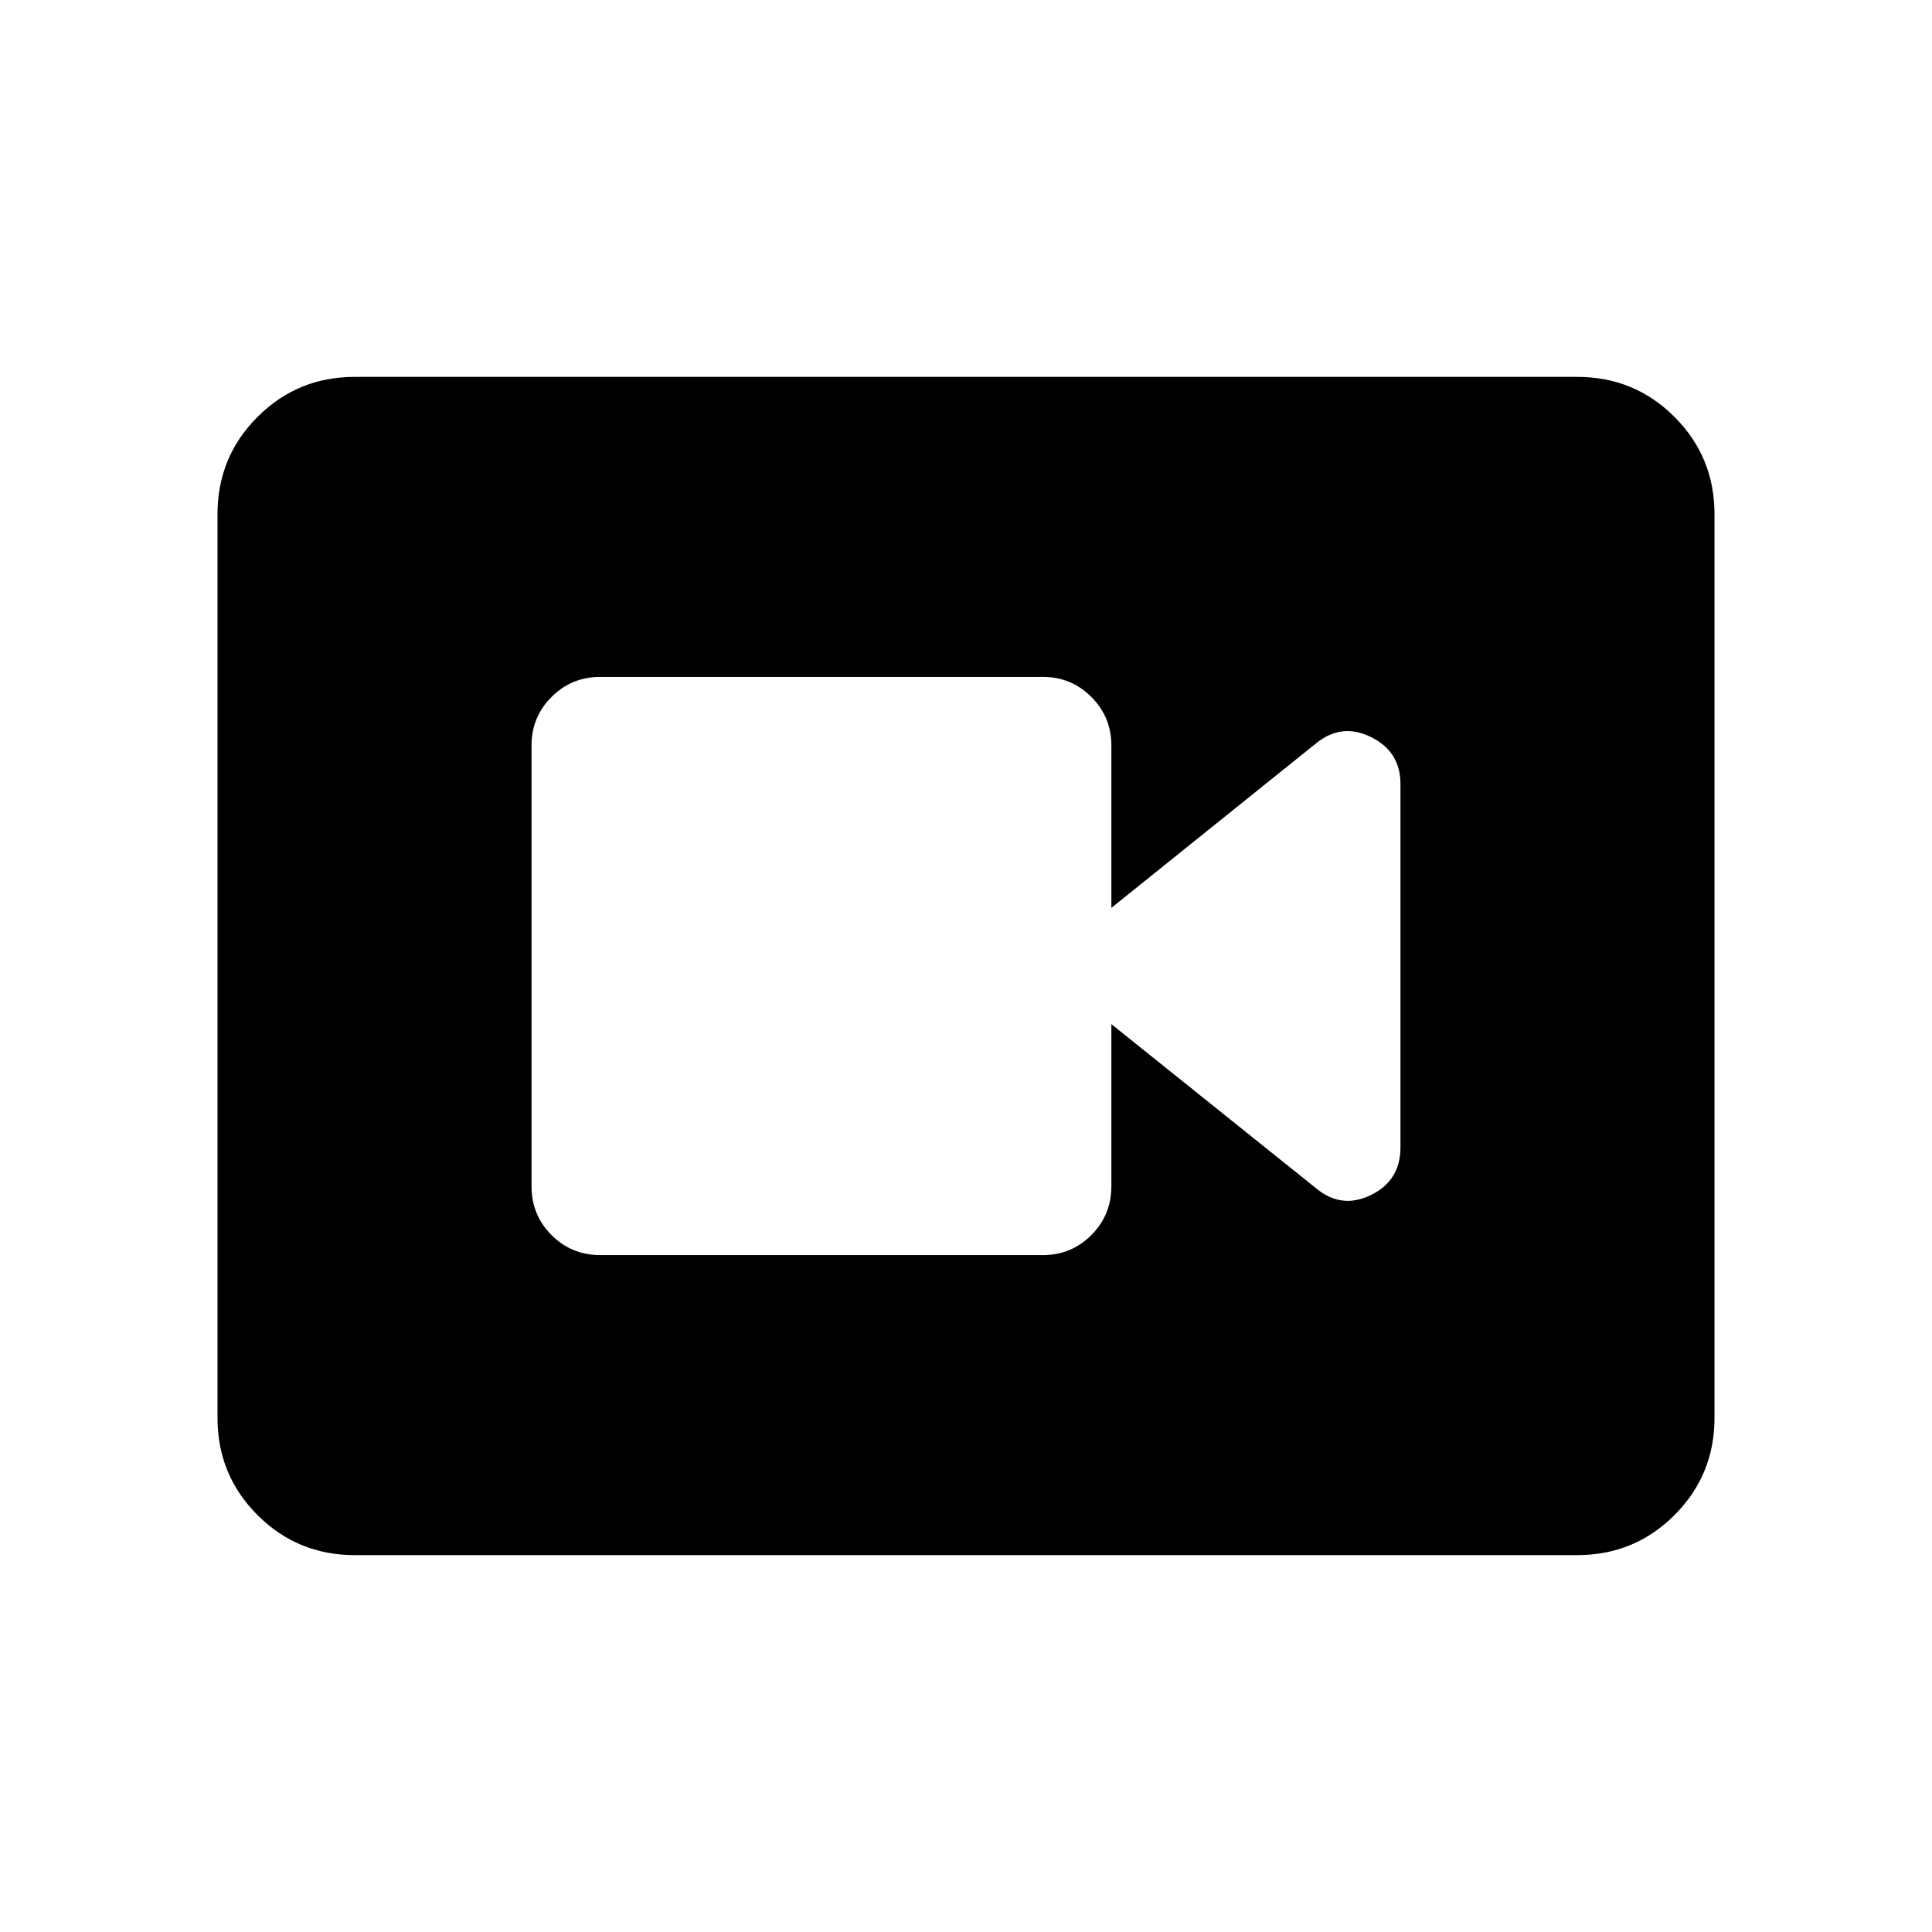 <svg xmlns="http://www.w3.org/2000/svg" height="24" viewBox="0 -960 960 960" width="24"><path d="M298.347-336.347h219.845q14.125 0 24.082-9.942 9.956-9.942 9.956-24.289v-80.538l101.692 81.538q12.654 10.539 27.308 3.366 14.653-7.173 14.653-23.635v-180.574q0-16.141-14.653-23.34-14.654-7.2-27.308 3.146L552.23-508.884v-80.731q0-14.125-9.956-24.081-9.957-9.957-24.082-9.957H298.347q-14.346 0-24.288 9.957-9.942 9.956-9.942 24.081v219.037q0 14.347 9.942 24.289 9.942 9.942 24.288 9.942ZM176.263-187.271q-28.416 0-48.3-19.884-19.885-19.884-19.885-48.308v-449.074q0-28.424 19.885-48.308 19.884-19.884 48.3-19.884h607.474q28.416 0 48.3 19.884 19.885 19.884 19.885 48.308v449.074q0 28.424-19.885 48.308-19.884 19.884-48.3 19.884H176.263Z"/></svg>